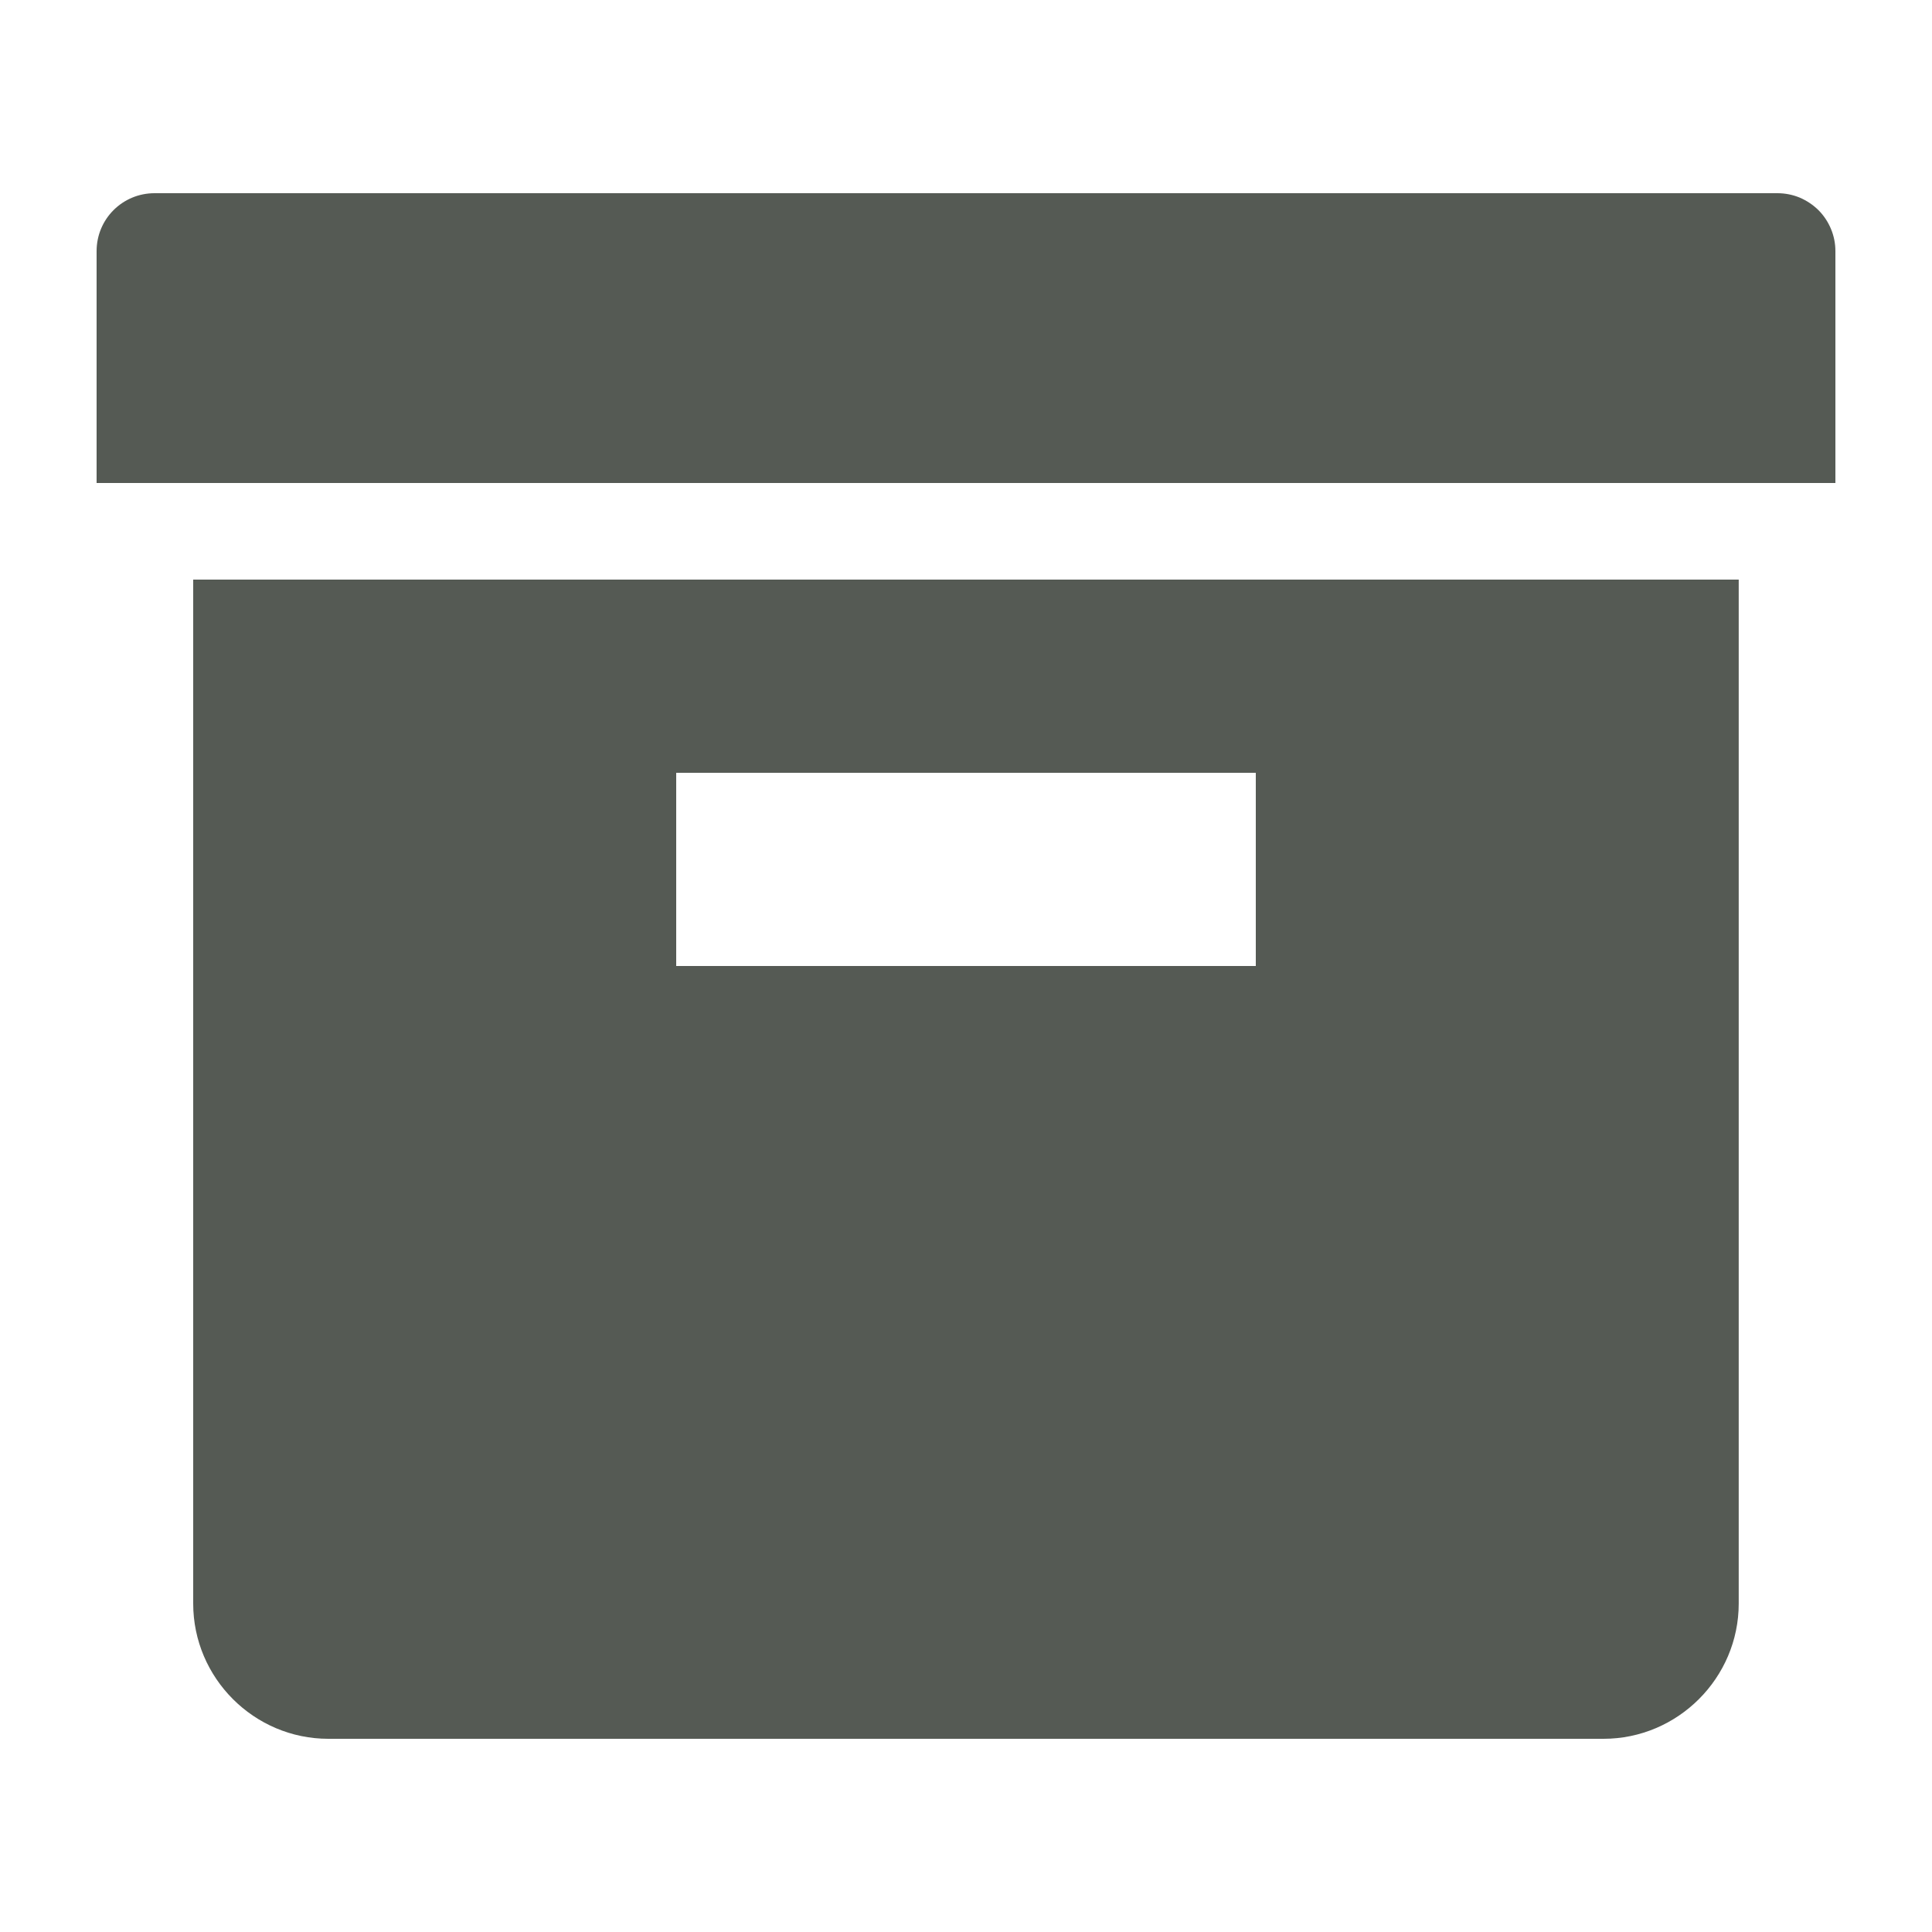 <svg width="24" height="24" viewBox="0 0 24 24" fill="none" xmlns="http://www.w3.org/2000/svg">
<path d="M22.079 2.4H1.92C1.522 2.4 1.2 2.72 1.2 3.12V6H22.8V3.12C22.8 3.025 22.782 2.932 22.745 2.844C22.709 2.757 22.656 2.677 22.589 2.61C22.522 2.544 22.442 2.491 22.355 2.454C22.267 2.418 22.174 2.4 22.079 2.4ZM2.4 19.92C2.4 20.844 3.155 21.6 4.079 21.6H19.919C20.843 21.6 21.599 20.843 21.599 19.92V7.2H2.4V19.92ZM8.4 9.6H15.6V12H8.4V9.6Z" fill="#555A54"/>
</svg>
